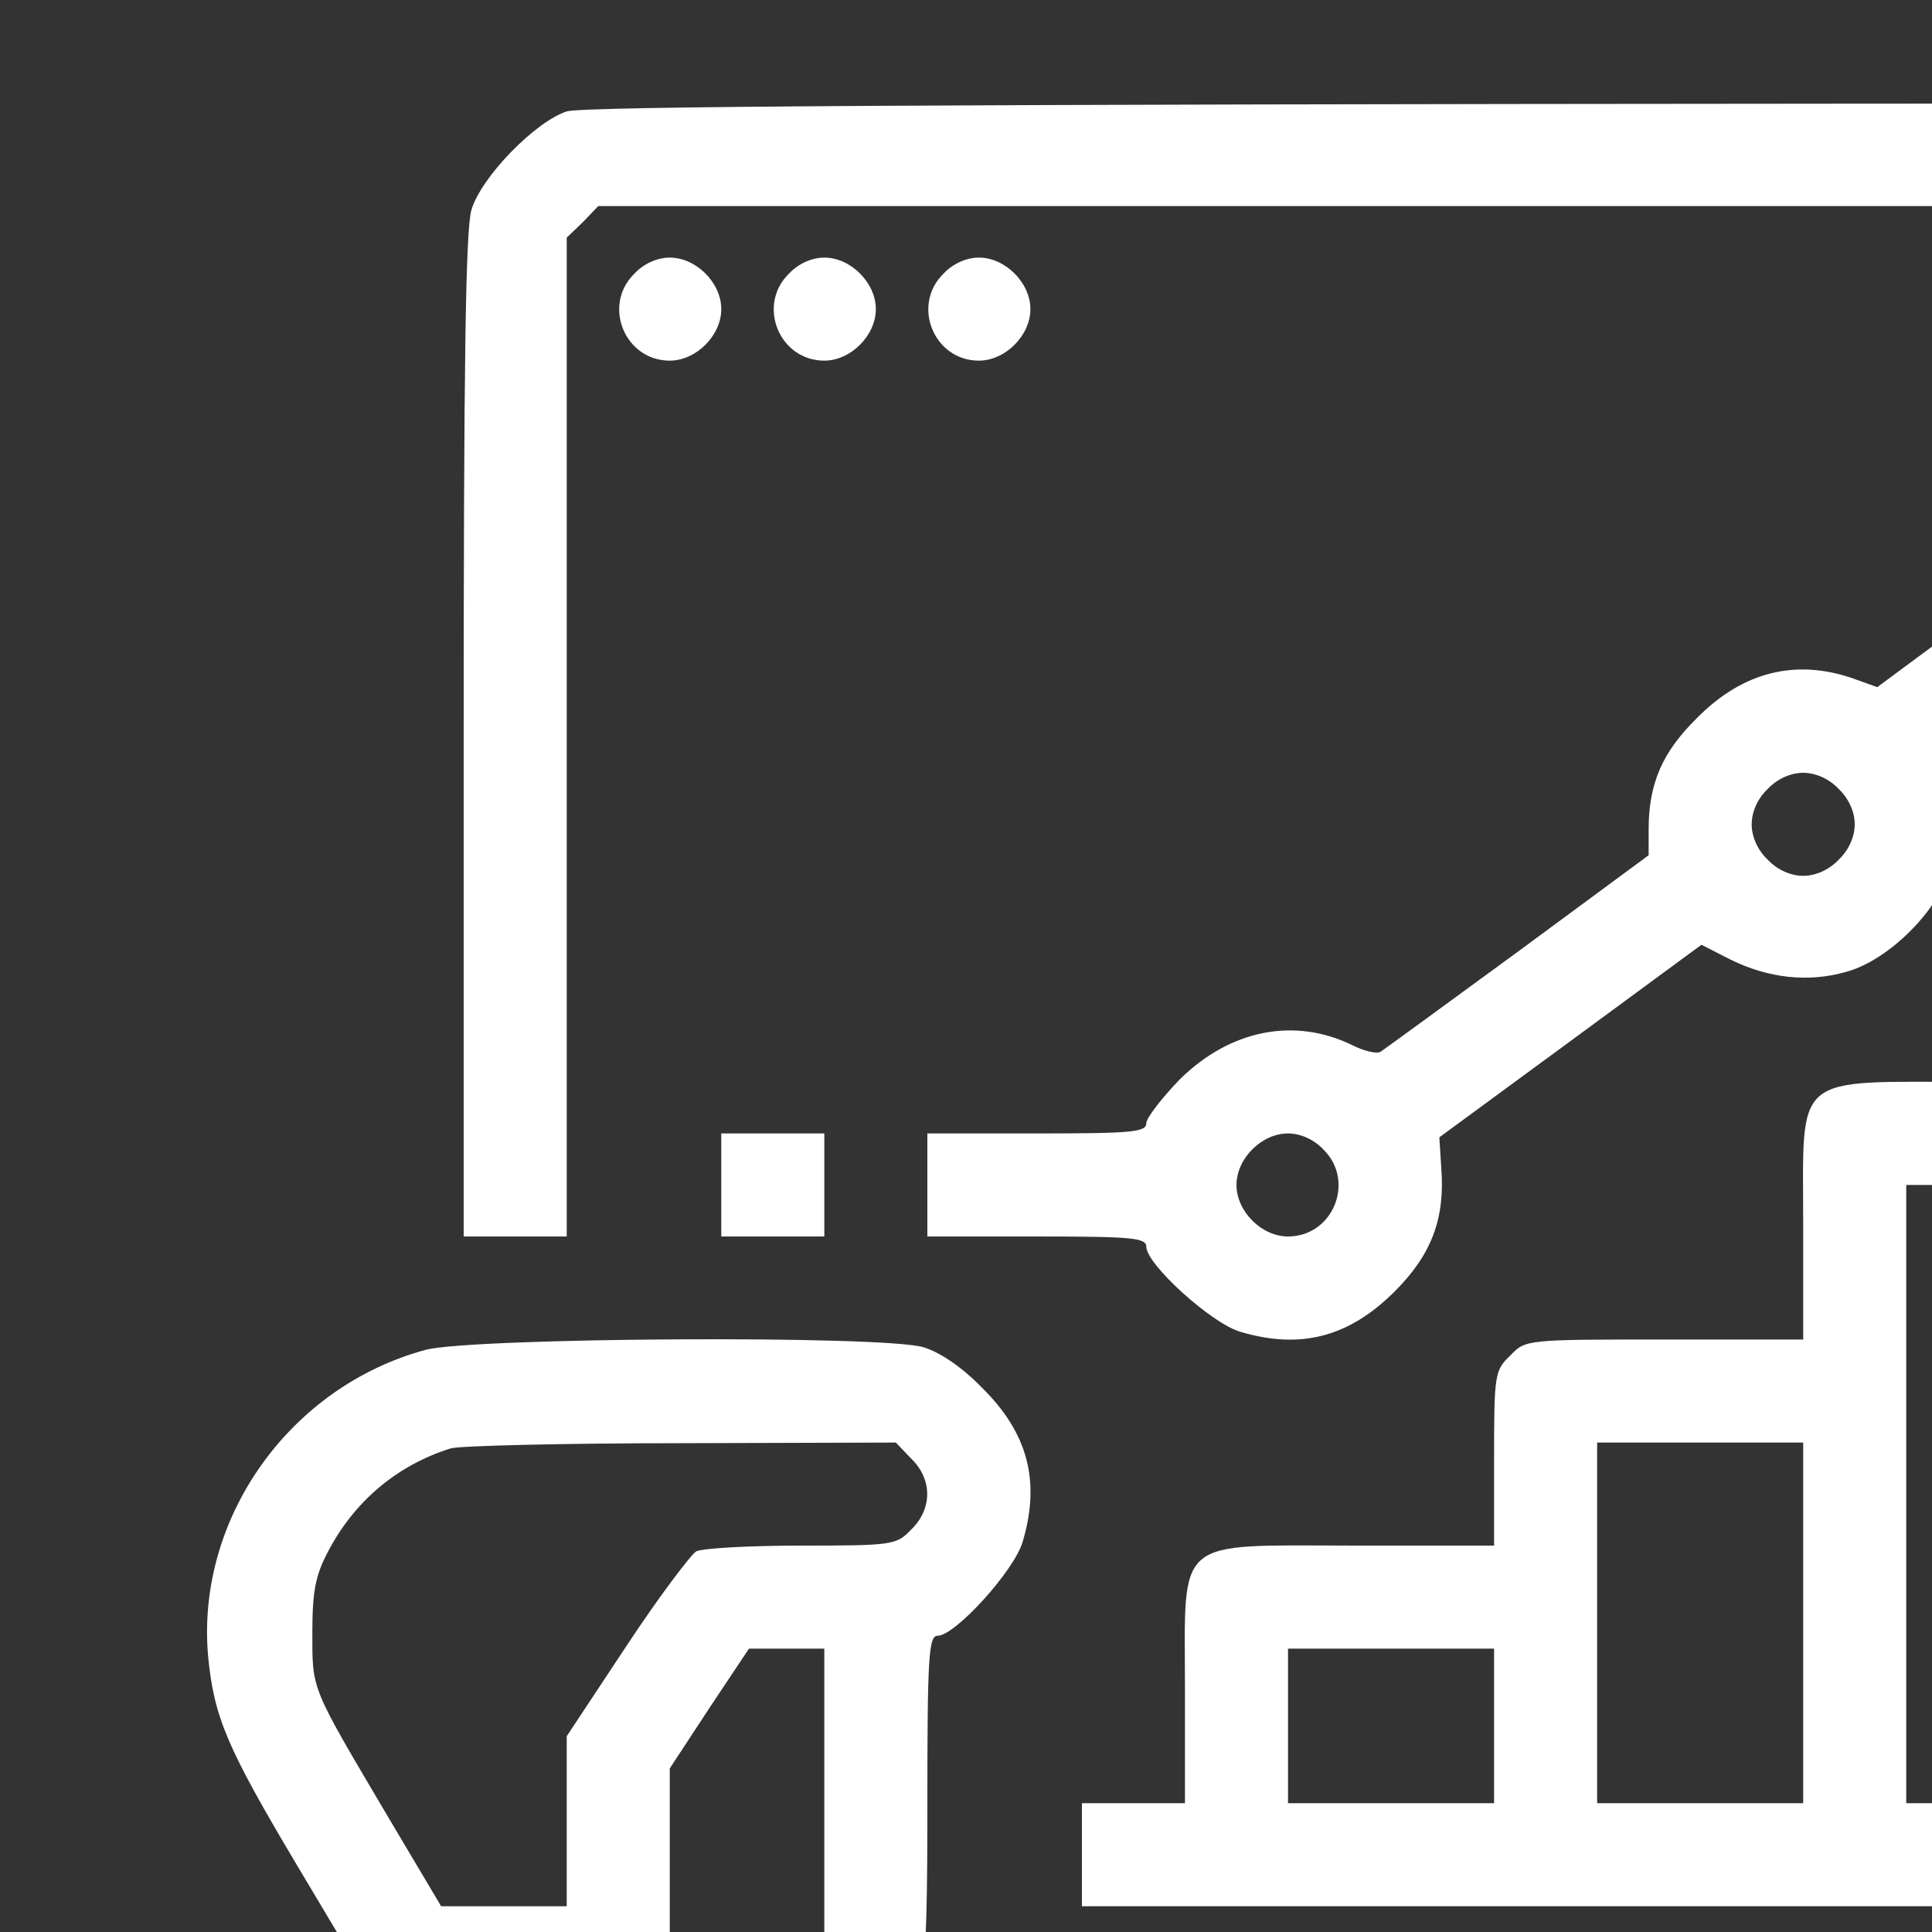<?xml version="1.0" standalone="no"?>
<!DOCTYPE svg PUBLIC "-//W3C//DTD SVG 20010904//EN"
 "http://www.w3.org/TR/2001/REC-SVG-20010904/DTD/svg10.dtd">
<svg version="1.0" xmlns="http://www.w3.org/2000/svg"
 width="300pt" height="300pt" viewBox="0 0 300 300"
 preserveAspectRatio="xMidYMid meet">

<rect x="0" y="0" width="300" height="300" fill="#333333" stroke="none"/>

<g transform="translate(0,512) scale(0.1,-0.1)"
fill="#ffffff" stroke="none">
<path d="M880 4947 c-49 -16 -133 -102 -148 -153 -9 -31 -12 -237 -12 -818 l0
-776 80 0 80 0 0 775 0 776 25 24 24 25 1911 0 1911 0 24 -25 25 -24 0 -1351
0 -1351 -25 -24 -24 -25 -1576 0 -1575 0 0 -80 0 -80 1578 0 c1783 0 1637 -7
1715 80 24 26 49 66 55 88 17 57 17 2727 0 2784 -6 22 -31 62 -55 88 -78 87
110 80 -2057 79 -1370 -1 -1931 -4 -1956 -12z"/>
<path d="M985 4695 c-50 -49 -15 -135 55 -135 41 0 80 39 80 80 0 41 -39 80
-80 80 -19 0 -40 -9 -55 -25z"/>
<path d="M1225 4695 c-50 -49 -15 -135 55 -135 41 0 80 39 80 80 0 41 -39 80
-80 80 -19 0 -40 -9 -55 -25z"/>
<path d="M1465 4695 c-50 -49 -15 -135 55 -135 41 0 80 39 80 80 0 41 -39 80
-80 80 -19 0 -40 -9 -55 -25z"/>
<path d="M3440 4627 c-19 -6 -58 -34 -86 -62 -57 -57 -78 -113 -72 -191 l3
-47 -185 -137 -185 -137 -39 14 c-88 30 -170 10 -241 -62 -54 -53 -75 -102
-75 -173 l0 -40 -202 -149 c-112 -82 -208 -152 -214 -156 -6 -4 -26 1 -44 10
-90 44 -190 24 -268 -53 -28 -29 -52 -60 -52 -68 0 -14 -22 -16 -170 -16
l-170 0 0 -80 0 -80 170 0 c148 0 170 -2 170 -16 0 -27 101 -119 146 -132 94
-28 169 -8 240 63 57 57 78 113 72 191 l-3 48 203 149 204 150 45 -23 c59 -29
121 -36 180 -19 66 18 144 96 162 162 13 43 11 110 -2 147 -5 14 51 58 328
258 30 22 32 22 64 6 91 -45 190 -26 269 52 28 29 52 60 52 68 0 14 30 16 250
16 l250 0 0 80 0 80 -250 0 c-220 0 -250 2 -250 16 0 27 -101 119 -146 132
-49 14 -106 14 -154 -1z m135 -172 c16 -15 25 -36 25 -55 0 -19 -9 -40 -25
-55 -15 -16 -36 -25 -55 -25 -19 0 -40 9 -55 25 -16 15 -25 36 -25 55 0 19 9
40 25 55 15 16 36 25 55 25 19 0 40 -9 55 -25z m-720 -560 c16 -15 25 -36 25
-55 0 -19 -9 -40 -25 -55 -15 -16 -36 -25 -55 -25 -19 0 -40 9 -55 25 -16 15
-25 36 -25 55 0 19 9 40 25 55 15 16 36 25 55 25 19 0 40 -9 55 -25z m-800
-560 c50 -49 15 -135 -55 -135 -41 0 -80 39 -80 80 0 41 39 80 80 80 19 0 40
-9 55 -25z"/>
<path d="M4400 4400 l0 -80 80 0 80 0 0 80 0 80 -80 0 -80 0 0 -80z"/>
<path d="M3785 4135 c-24 -23 -25 -29 -25 -160 l0 -135 -215 0 c-285 0 -265
17 -265 -225 l0 -175 -215 0 c-285 0 -265 17 -265 -225 l0 -175 -215 0 c-216
0 -216 0 -240 -25 -24 -23 -25 -29 -25 -160 l0 -135 -215 0 c-285 0 -265 17
-265 -225 l0 -175 -80 0 -80 0 0 -80 0 -80 1440 0 1440 0 0 80 0 80 -80 0 -80
0 0 895 0 896 -25 24 -24 25 -271 0 -271 0 -24 -25z m455 -975 l0 -840 -160 0
-160 0 0 840 0 840 160 0 160 0 0 -840z m-480 -160 l0 -680 -160 0 -160 0 0
680 0 680 160 0 160 0 0 -680z m-480 -200 l0 -480 -160 0 -160 0 0 480 0 480
160 0 160 0 0 -480z m-480 -200 l0 -280 -160 0 -160 0 0 280 0 280 160 0 160
0 0 -280z m-480 -160 l0 -120 -160 0 -160 0 0 120 0 120 160 0 160 0 0 -120z"/>
<path d="M1120 3280 l0 -80 80 0 80 0 0 80 0 80 -80 0 -80 0 0 -80z"/>
<path d="M661 3024 c-211 -57 -356 -261 -338 -474 9 -96 29 -143 138 -326 l99
-166 0 -124 c0 -98 -3 -124 -14 -124 -34 0 -157 -74 -213 -129 -68 -66 -104
-122 -142 -220 l-26 -66 -3 -617 -3 -618 80 0 80 0 3 608 3 607 32 67 c44 93
100 151 191 196 l76 37 360 0 c532 0 477 30 903 -489 166 -203 307 -373 315
-377 7 -5 109 -9 226 -9 l212 0 0 -160 0 -160 -311 0 c-297 0 -312 1 -361 22
-45 19 -89 64 -376 382 -178 199 -327 362 -331 363 -3 1 -32 -21 -63 -50 l-58
-52 150 -165 149 -165 1 -327 0 -328 80 0 80 0 2 236 3 236 93 -106 c159 -178
223 -206 478 -206 142 0 164 -2 164 -16 0 -27 101 -119 146 -132 31 -9 241
-12 836 -12 904 0 855 -4 931 80 53 59 67 103 67 214 l0 87 240 521 c132 287
240 532 240 545 0 13 -11 35 -25 48 l-24 25 -629 0 c-585 0 -631 -1 -650 -17
-12 -10 -84 -155 -161 -323 l-140 -305 -148 -37 -148 -37 -300 0 -300 0 -245
301 c-135 166 -273 332 -308 369 -108 116 -220 175 -379 202 l-77 12 46 28
c26 15 59 42 72 60 51 67 56 98 56 383 0 233 2 264 16 264 27 0 119 101 132
146 28 94 8 169 -63 239 -31 32 -65 55 -91 63 -63 19 -701 15 -773 -4z m754
-169 c33 -32 33 -78 0 -110 -23 -24 -28 -25 -170 -25 -81 0 -154 -4 -164 -9
-9 -6 -59 -72 -109 -148 l-92 -139 0 -132 0 -132 -98 0 -97 0 -82 138 c-121
205 -118 196 -118 287 0 64 5 89 24 125 41 79 108 135 191 161 14 4 175 8 358
8 l333 1 24 -25z m-135 -546 l0 -251 -29 -29 c-47 -46 -81 -40 -152 28 l-59
56 0 131 0 130 61 93 62 93 58 0 59 0 0 -251z m-289 -374 c38 -35 80 -67 94
-71 65 -16 9 -24 -170 -24 l-195 0 0 80 0 80 101 0 102 0 68 -65z m3599 -420
c0 -3 -90 -200 -200 -437 l-199 -433 -256 -3 -255 -2 0 30 c0 42 -22 90 -56
121 -16 14 -90 63 -166 108 l-136 81 110 238 c60 130 116 252 123 270 l14 32
510 0 c281 0 511 -2 511 -5z m-1235 -741 c88 -53 162 -98 164 -100 16 -15 -26
-11 -159 15 -84 17 -160 31 -170 31 -9 0 -82 -49 -161 -108 -159 -120 -178
-132 -208 -132 -20 0 -21 5 -21 160 l0 160 48 0 c26 0 106 16 177 34 72 19
139 35 150 35 11 1 92 -42 180 -95z m-75 -351 c0 -32 3 -68 6 -80 l6 -23 -213
0 c-193 1 -210 2 -176 14 40 15 80 40 162 105 49 39 52 40 133 40 l82 1 0 -57z
m880 2 c0 -46 -4 -60 -25 -80 l-24 -25 -311 0 -311 0 -24 25 c-21 20 -25 34
-25 80 l0 55 360 0 360 0 0 -55z"/>
</g>
</svg>
